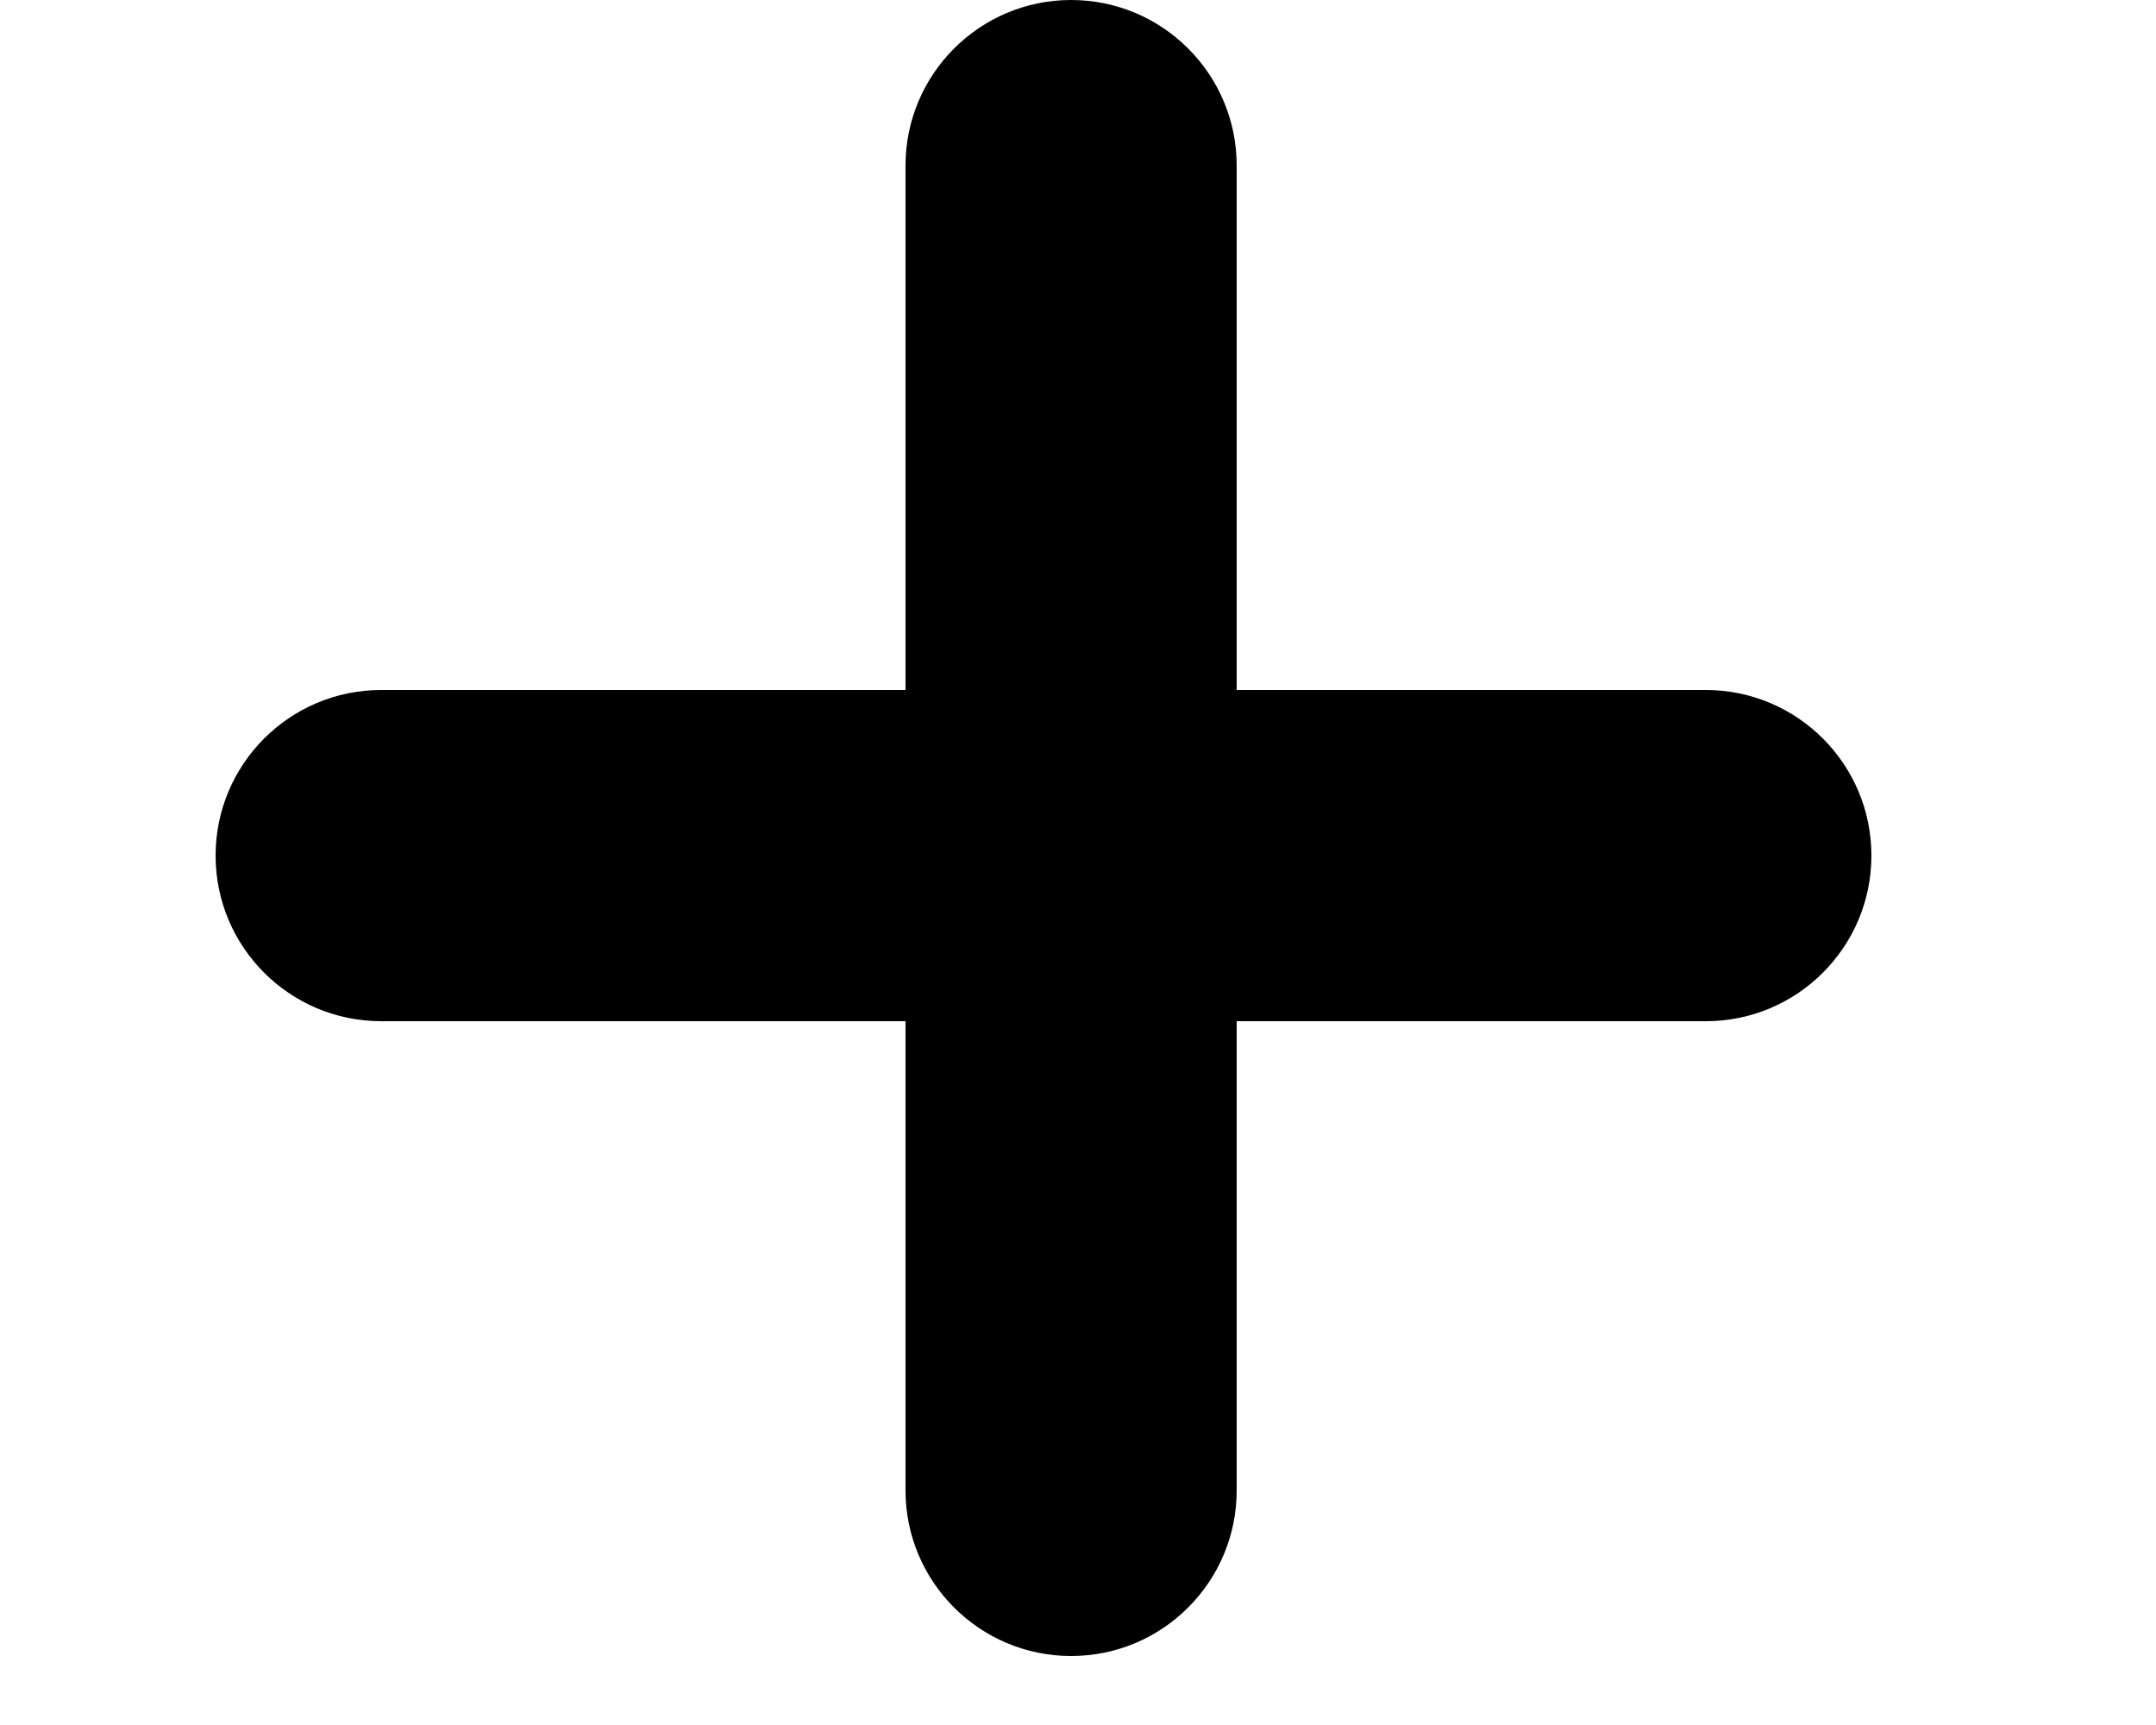<svg
                  width='10'
                  height='8'
                  viewBox='0 0 10 10'
                  xmlns='http://www.w3.org/2000/svg'
                >
                  <path
                    d='M5.92 3.84V5.76V8.64C5.92 9.17 5.49 9.6 4.96 9.6C4.43 9.6 4 9.17 4 8.64L4 5.76L4 3.84V0.96C4 0.43 4.43 0 4.96 0C5.49 0 5.92 0.43 5.92 0.96V3.84Z'
                     
                  ></path>
                  <path
                    d='M5.76 5.92L3.84 5.92L0.96 5.92C0.43 5.92 -2.29533e-05 5.49 -2.29301e-05 4.96C-2.2907e-05 4.43 0.43 4 0.96 4L3.84 4L5.76 4L8.64 4C9.17 4 9.6 4.43 9.6 4.96C9.6 5.49 9.17 5.92 8.64 5.92L5.76 5.92Z'
                     
                  ></path>
                </svg>